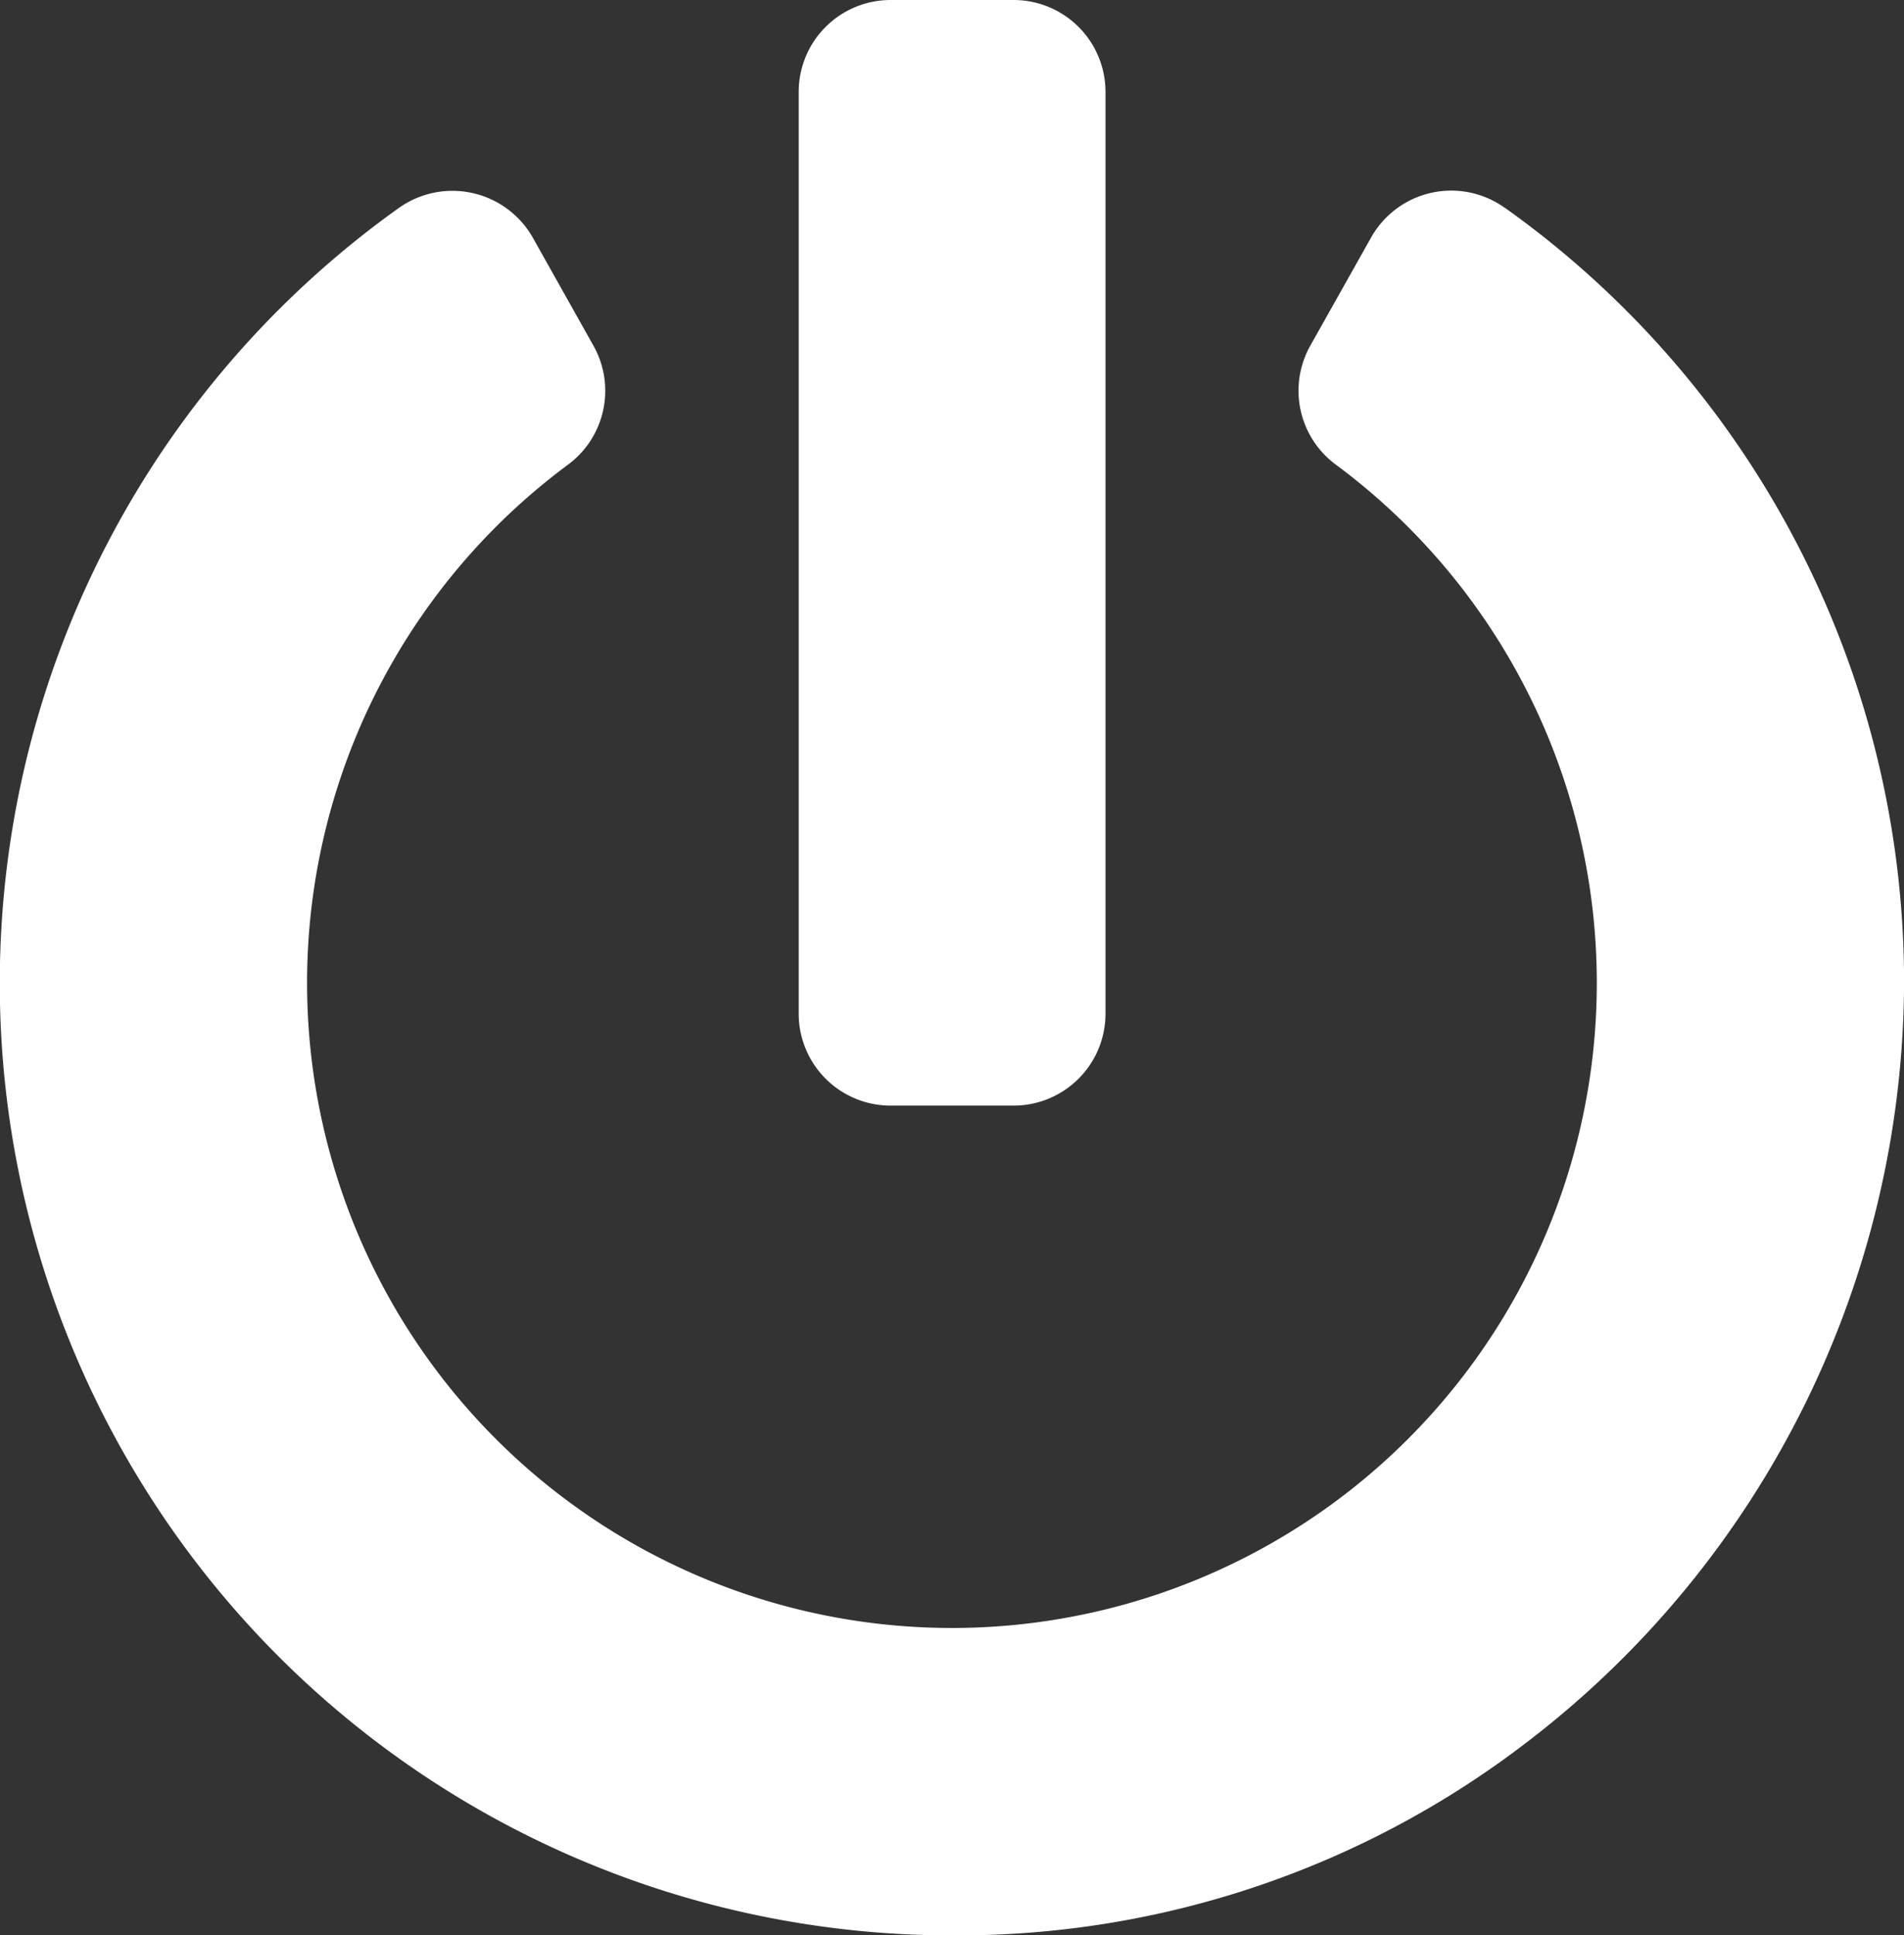 <svg xmlns="http://www.w3.org/2000/svg" width="29" height="29.468" viewBox="0 0 29 29.468">
  <rect x="0" y="0" width="29" height="29.468" fill="#333333" stroke="none"/>
  <path id="Icon_awesome-power-off" data-name="Icon awesome-power-off" d="M23.482,3.163a14.471,14.471,0,0,1,6.081,11.8A14.62,14.62,0,0,1,23.855,26.5a14.226,14.226,0,0,1-8.763,2.97,14.5,14.5,0,0,1-8.46-26.3,1.408,1.408,0,0,1,2.046.45L9.6,5.262a1.4,1.4,0,0,1-.386,1.813A9.822,9.822,0,1,0,20.9,7.069a1.4,1.4,0,0,1-.38-1.807l.924-1.643a1.4,1.4,0,0,1,2.035-.456ZM17.4,15.435V1.4A1.4,1.4,0,0,0,16,0H14.127a1.4,1.4,0,0,0-1.4,1.4V15.435a1.4,1.4,0,0,0,1.4,1.4H16A1.4,1.4,0,0,0,17.4,15.435Z" transform="translate(-0.562)" fill="#fff"/>
</svg>
